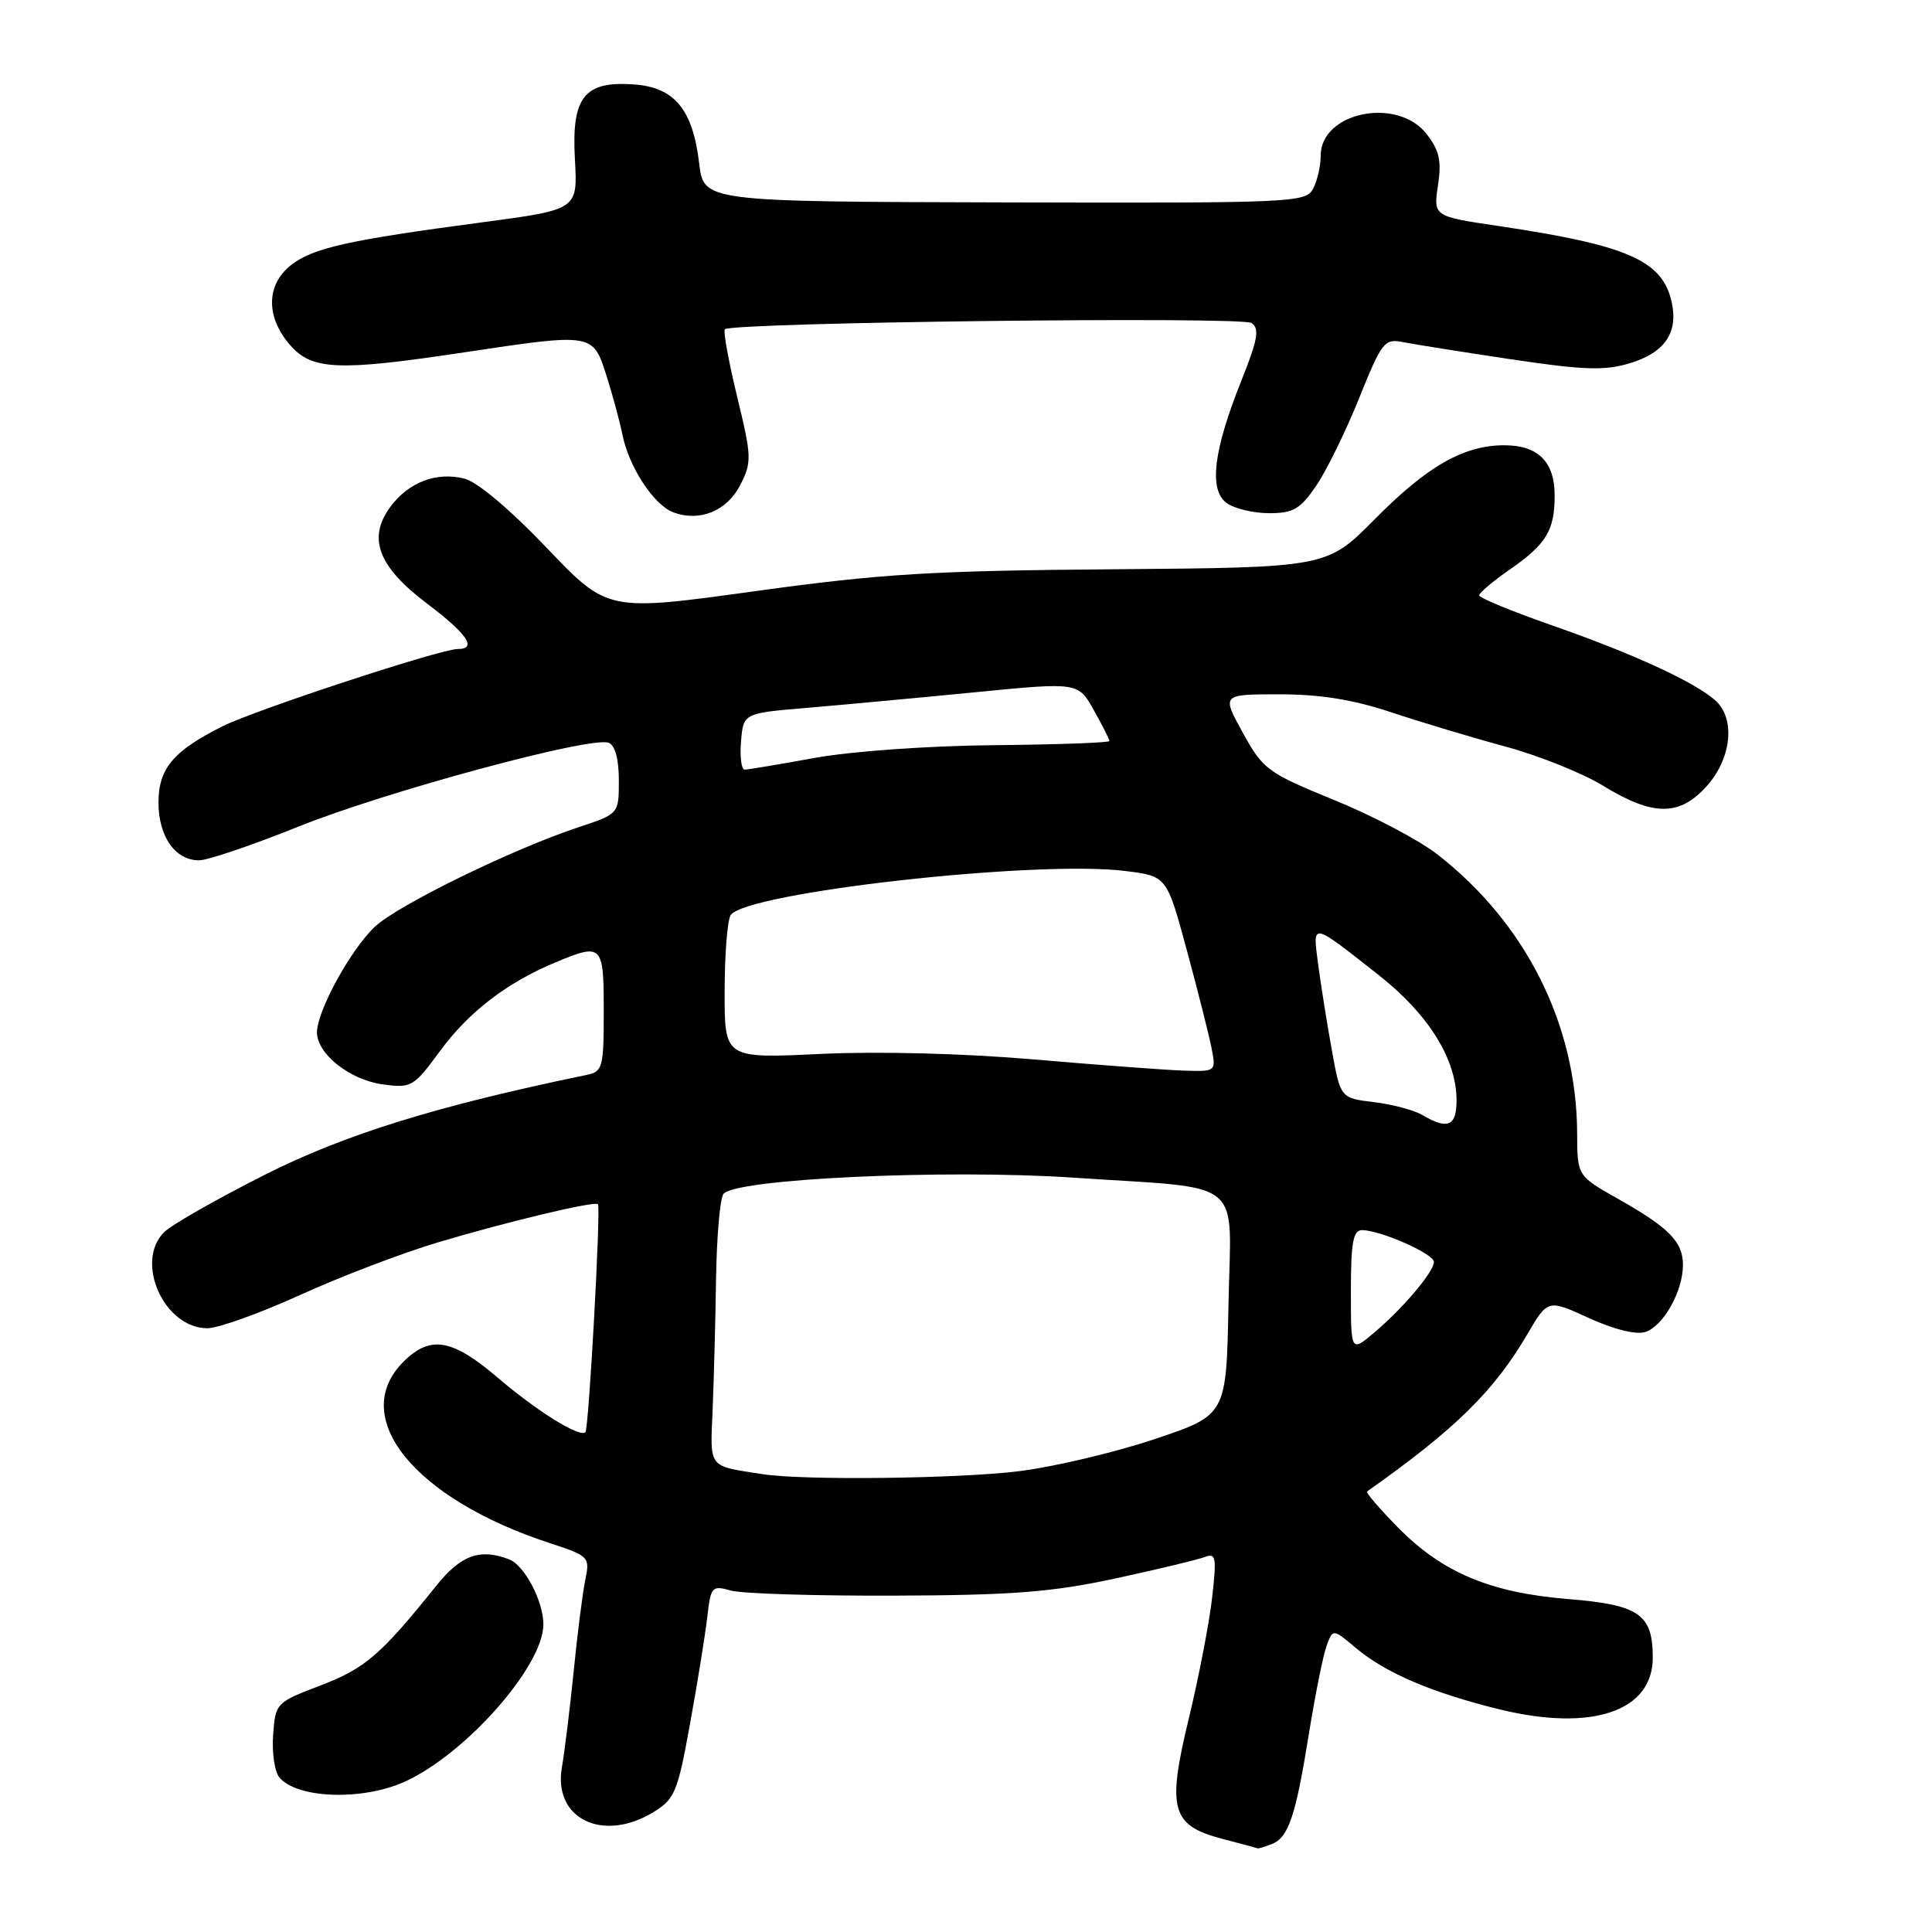 <?xml version="1.0" encoding="UTF-8" standalone="no"?>
<!DOCTYPE svg PUBLIC "-//W3C//DTD SVG 1.1//EN" "http://www.w3.org/Graphics/SVG/1.1/DTD/svg11.dtd" >
<svg xmlns="http://www.w3.org/2000/svg" xmlns:xlink="http://www.w3.org/1999/xlink" version="1.1" viewBox="0 0 256 256">
 <g >
 <path fill="currentColor"
d=" M 168.49 244.36 C 170.73 243.51 171.67 240.71 173.45 229.66 C 174.28 224.51 175.33 219.28 175.79 218.05 C 176.62 215.81 176.62 215.81 179.68 218.38 C 183.61 221.69 189.84 224.34 198.78 226.52 C 210.96 229.48 219.00 226.75 219.00 219.65 C 219.00 213.90 217.21 212.65 207.86 211.89 C 197.48 211.05 191.16 208.40 185.26 202.42 C 182.80 199.92 180.95 197.77 181.14 197.63 C 192.82 189.39 197.96 184.34 202.40 176.76 C 205.10 172.16 205.10 172.16 210.54 174.65 C 213.83 176.15 216.78 176.89 218.00 176.50 C 220.39 175.74 223.00 171.11 223.00 167.62 C 223.00 164.54 221.17 162.68 214.36 158.83 C 209.00 155.81 209.00 155.81 208.98 150.15 C 208.91 135.76 202.20 122.35 190.46 113.21 C 188.06 111.34 181.91 108.09 176.79 106.01 C 167.94 102.39 167.37 101.97 164.69 97.11 C 161.87 92.00 161.87 92.00 169.53 92.00 C 174.92 92.00 179.30 92.70 184.34 94.38 C 188.28 95.69 195.10 97.74 199.50 98.93 C 203.90 100.12 209.72 102.46 212.43 104.12 C 219.06 108.18 222.55 108.19 226.17 104.14 C 229.48 100.43 229.98 95.17 227.25 92.77 C 224.49 90.34 216.33 86.59 205.75 82.90 C 200.39 81.03 196.00 79.22 196.00 78.89 C 196.00 78.55 197.83 77.01 200.06 75.46 C 204.90 72.10 206.00 70.29 206.00 65.64 C 206.00 61.19 203.80 59.00 199.33 59.00 C 193.96 59.00 189.13 61.75 182.16 68.80 C 175.82 75.20 175.82 75.20 147.66 75.43 C 123.39 75.62 116.81 76.02 100.00 78.34 C 80.50 81.04 80.50 81.04 72.44 72.59 C 67.62 67.53 63.24 63.85 61.55 63.42 C 57.83 62.49 54.17 63.88 51.75 67.13 C 48.66 71.28 50.08 75.06 56.56 79.96 C 61.95 84.03 63.28 86.00 60.63 86.00 C 58.37 86.00 33.82 94.07 29.50 96.23 C 22.96 99.50 21.00 101.83 21.00 106.35 C 21.00 110.84 23.22 114.00 26.37 114.00 C 27.51 114.00 33.40 112.00 39.47 109.56 C 51.00 104.91 78.32 97.52 80.65 98.42 C 81.50 98.75 82.00 100.57 82.00 103.39 C 82.00 107.84 82.00 107.84 76.75 109.58 C 67.96 112.48 52.67 119.95 49.66 122.81 C 46.45 125.84 42.00 133.98 42.00 136.79 C 42.00 139.65 46.37 143.11 50.74 143.69 C 54.51 144.20 54.82 144.02 58.31 139.26 C 62.10 134.10 67.13 130.23 73.51 127.56 C 79.82 124.92 80.00 125.10 80.00 133.98 C 80.00 141.45 79.86 141.99 77.75 142.43 C 57.88 146.53 45.63 150.33 35.02 155.70 C 28.70 158.89 22.74 162.29 21.77 163.25 C 17.78 167.19 21.74 176.00 27.49 176.00 C 28.91 176.00 34.45 174.01 39.79 171.58 C 45.13 169.15 53.33 166.02 58.00 164.63 C 67.31 161.85 78.78 159.12 79.23 159.56 C 79.64 159.97 78.02 189.31 77.57 189.77 C 76.82 190.52 71.17 187.01 65.94 182.54 C 59.89 177.38 57.01 176.89 53.45 180.45 C 46.13 187.77 54.86 198.59 72.85 204.47 C 78.07 206.18 78.18 206.30 77.55 209.36 C 77.19 211.09 76.50 216.55 76.01 221.50 C 75.51 226.45 74.81 232.14 74.46 234.15 C 73.24 240.97 79.85 244.22 86.58 240.12 C 89.42 238.39 89.79 237.48 91.44 228.37 C 92.43 222.94 93.45 216.59 93.72 214.26 C 94.18 210.21 94.33 210.05 96.85 210.76 C 98.31 211.17 108.05 211.47 118.50 211.43 C 134.08 211.38 139.33 210.97 147.68 209.18 C 153.28 207.97 158.63 206.69 159.58 206.33 C 161.13 205.74 161.23 206.26 160.61 211.72 C 160.23 215.05 158.85 222.21 157.54 227.64 C 154.60 239.77 155.19 241.89 162.01 243.67 C 164.48 244.31 166.58 244.88 166.67 244.92 C 166.76 244.96 167.58 244.71 168.49 244.36 Z  M 53.64 236.08 C 61.73 232.40 72.00 220.76 72.00 215.25 C 72.00 212.16 69.50 207.40 67.46 206.62 C 63.59 205.14 61.07 206.05 57.81 210.12 C 50.44 219.30 48.40 221.06 42.50 223.32 C 36.57 225.58 36.50 225.66 36.19 229.88 C 36.02 232.23 36.39 234.76 37.01 235.51 C 39.35 238.33 48.02 238.63 53.64 236.08 Z  M 98.12 64.21 C 99.63 61.23 99.60 60.48 97.67 52.54 C 96.54 47.88 95.81 43.87 96.05 43.63 C 97.01 42.71 164.54 41.91 165.84 42.80 C 166.92 43.55 166.66 45.00 164.48 50.46 C 160.77 59.73 160.15 64.91 162.54 66.65 C 163.55 67.39 166.08 68.00 168.16 68.00 C 171.38 68.00 172.29 67.47 174.42 64.34 C 175.79 62.32 178.35 57.10 180.10 52.74 C 183.12 45.25 183.45 44.84 185.95 45.34 C 187.41 45.63 193.84 46.65 200.24 47.61 C 209.81 49.04 212.61 49.14 215.93 48.14 C 220.57 46.75 222.40 44.10 221.51 40.05 C 220.30 34.52 215.72 32.50 198.58 29.95 C 189.93 28.67 189.93 28.67 190.54 24.57 C 191.03 21.28 190.73 19.93 189.01 17.73 C 185.11 12.78 175.00 14.87 175.00 20.62 C 175.00 22.00 174.54 23.99 173.98 25.03 C 173.01 26.84 171.28 26.92 133.11 26.82 C 93.24 26.72 93.24 26.72 92.64 21.62 C 91.80 14.52 89.38 11.58 84.05 11.19 C 77.41 10.70 75.71 12.84 76.18 21.13 C 76.55 27.77 76.55 27.77 64.03 29.44 C 46.07 31.82 41.45 32.86 38.56 35.13 C 35.27 37.72 35.20 41.96 38.40 45.68 C 41.31 49.06 44.78 49.21 61.50 46.69 C 78.58 44.12 78.56 44.12 80.35 49.75 C 81.18 52.36 82.13 55.87 82.46 57.54 C 83.32 61.87 86.63 66.93 89.23 67.89 C 92.75 69.19 96.35 67.70 98.12 64.21 Z  M 101.00 195.33 C 93.73 194.19 94.09 194.66 94.43 186.75 C 94.59 182.76 94.80 175.00 94.88 169.50 C 94.96 164.00 95.39 158.93 95.84 158.23 C 97.12 156.22 125.07 154.90 142.14 156.04 C 165.34 157.60 163.10 155.77 162.78 172.87 C 162.50 187.50 162.50 187.50 153.00 190.69 C 147.78 192.44 139.69 194.36 135.03 194.94 C 126.99 195.94 106.39 196.18 101.00 195.33 Z  M 179.00 171.09 C 179.00 164.61 179.30 163.00 180.48 163.00 C 182.91 163.00 190.00 166.14 190.00 167.21 C 190.00 168.52 185.87 173.40 182.04 176.62 C 179.00 179.18 179.00 179.18 179.00 171.09 Z  M 188.50 147.76 C 187.40 147.11 184.50 146.33 182.06 146.04 C 177.61 145.50 177.61 145.50 176.45 139.00 C 175.80 135.43 175.00 130.34 174.65 127.70 C 173.93 122.15 173.67 122.11 182.67 129.19 C 189.31 134.42 193.00 140.35 193.00 145.82 C 193.00 149.22 191.83 149.73 188.50 147.76 Z  M 137.00 140.38 C 127.67 139.58 116.42 139.29 108.75 139.65 C 96.00 140.26 96.00 140.26 96.02 131.38 C 96.02 126.50 96.38 121.95 96.81 121.27 C 98.73 118.26 137.29 113.93 149.09 115.41 C 154.60 116.09 154.60 116.09 157.23 125.80 C 158.68 131.13 160.15 136.96 160.51 138.75 C 161.16 142.00 161.16 142.00 156.83 141.86 C 154.45 141.78 145.53 141.12 137.00 140.38 Z  M 98.19 98.25 C 98.50 94.50 98.50 94.50 107.00 93.79 C 111.67 93.39 121.65 92.47 129.18 91.73 C 142.85 90.39 142.85 90.39 144.93 94.08 C 146.07 96.11 147.00 97.96 147.00 98.19 C 147.00 98.41 140.14 98.66 131.75 98.74 C 123.01 98.82 112.87 99.54 108.00 100.42 C 103.33 101.27 99.14 101.97 98.69 101.98 C 98.24 101.99 98.02 100.31 98.19 98.25 Z "/>
</g>
</svg>